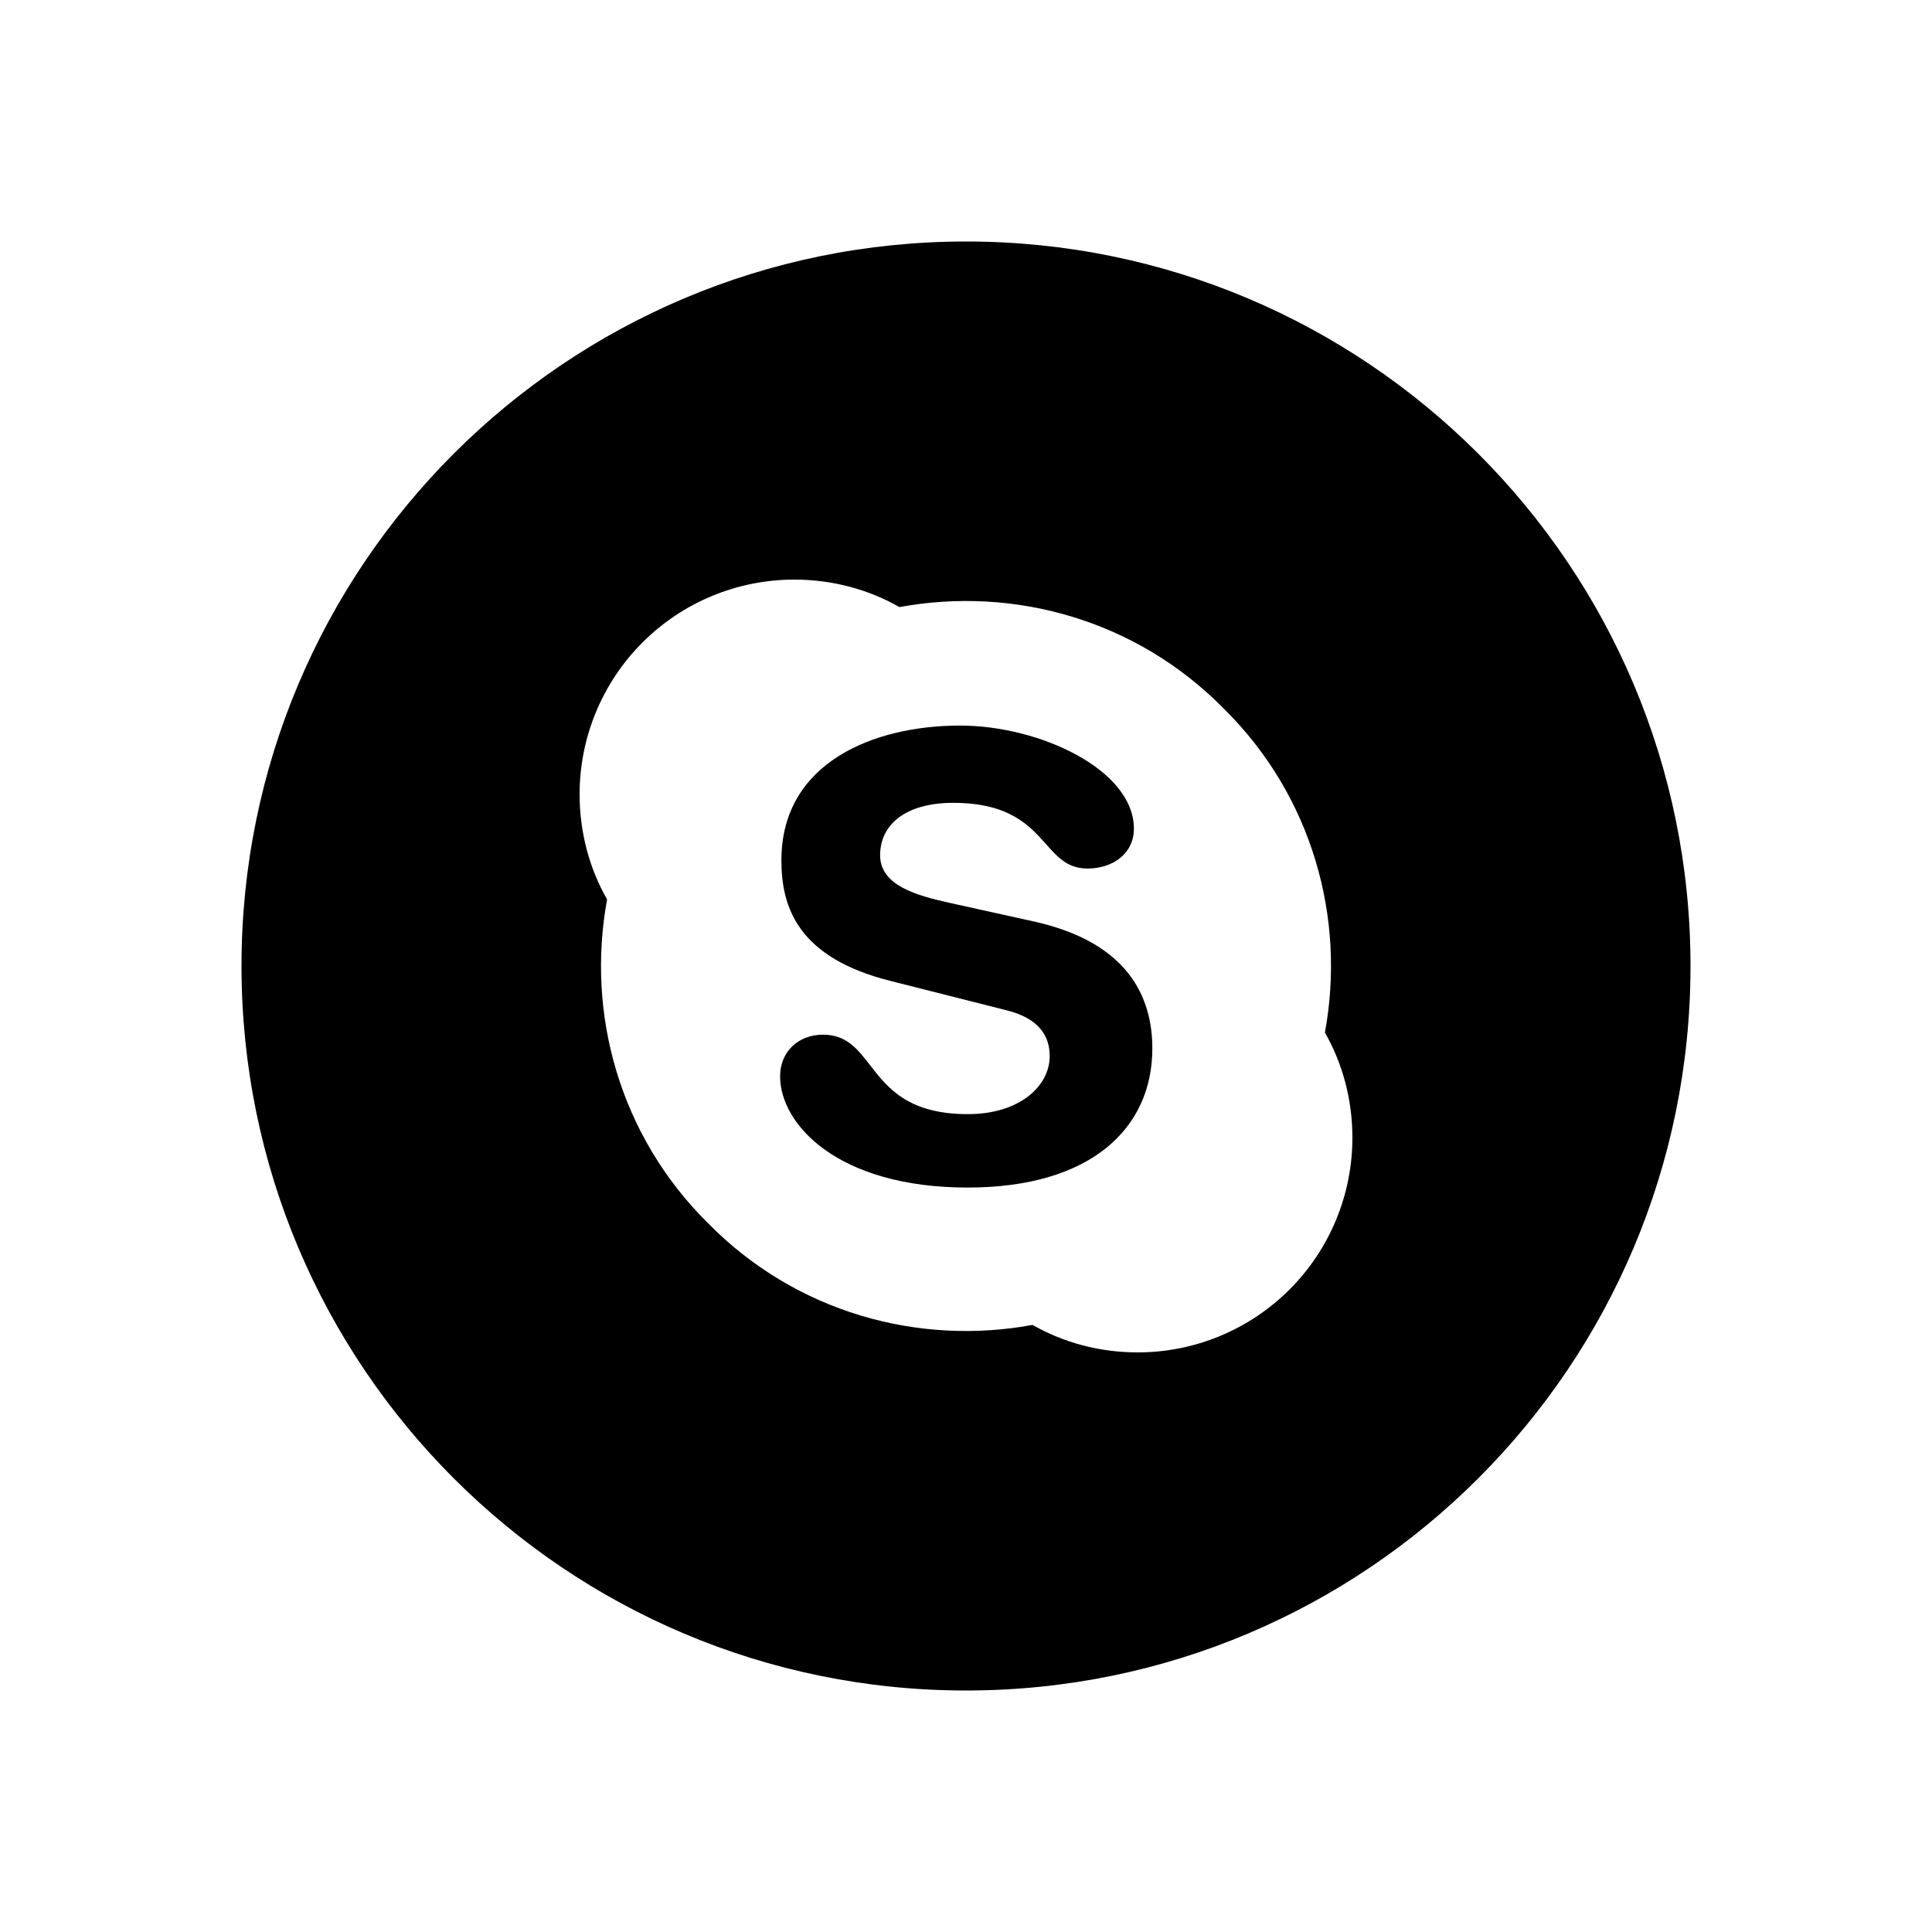 <svg width="40" height="40" viewBox="0 0 40 40" xmlns="http://www.w3.org/2000/svg">
<path d="M23.858 21.707C23.858 23.36 22.587 24.587 20.036 24.587C17.333 24.587 16.151 23.271 16.151 22.284C16.151 21.778 16.524 21.422 17.04 21.422C17.524 21.422 17.752 21.716 18.015 22.055C18.374 22.518 18.798 23.067 20.036 23.067C21.129 23.067 21.733 22.471 21.733 21.867C21.733 21.493 21.556 21.093 20.836 20.916L18.444 20.311C16.524 19.831 16.178 18.791 16.178 17.813C16.178 15.787 18.089 15.022 19.876 15.022C21.529 15.022 23.476 15.938 23.476 17.156C23.476 17.68 23.031 17.982 22.516 17.982C22.107 17.982 21.9 17.75 21.657 17.477C21.312 17.09 20.896 16.622 19.733 16.622C18.756 16.622 18.222 17.067 18.222 17.707C18.222 18.338 18.987 18.542 19.662 18.693L21.431 19.084C23.36 19.52 23.858 20.649 23.858 21.707Z"/>
<path fill-rule="evenodd" clip-rule="evenodd" d="M20 35C28.284 35 35 28.284 35 20C35 11.716 28.284 5 20 5C11.716 5 5 11.716 5 20C5 28.284 11.716 35 20 35ZM27.431 21.378C27.867 19.013 27.173 16.48 25.333 14.667C23.52 12.827 20.987 12.133 18.622 12.569C17.982 12.204 17.236 12 16.444 12C15.266 12 14.135 12.468 13.302 13.302C12.468 14.135 12 15.266 12 16.444C12 17.236 12.204 17.982 12.569 18.622C12.133 20.987 12.827 23.52 14.667 25.333C16.48 27.173 19.013 27.867 21.378 27.431C22.018 27.796 22.764 28 23.556 28C24.734 28 25.865 27.532 26.698 26.698C27.532 25.865 28 24.734 28 23.556C28 22.764 27.796 22.018 27.431 21.378Z"/>
</svg>
